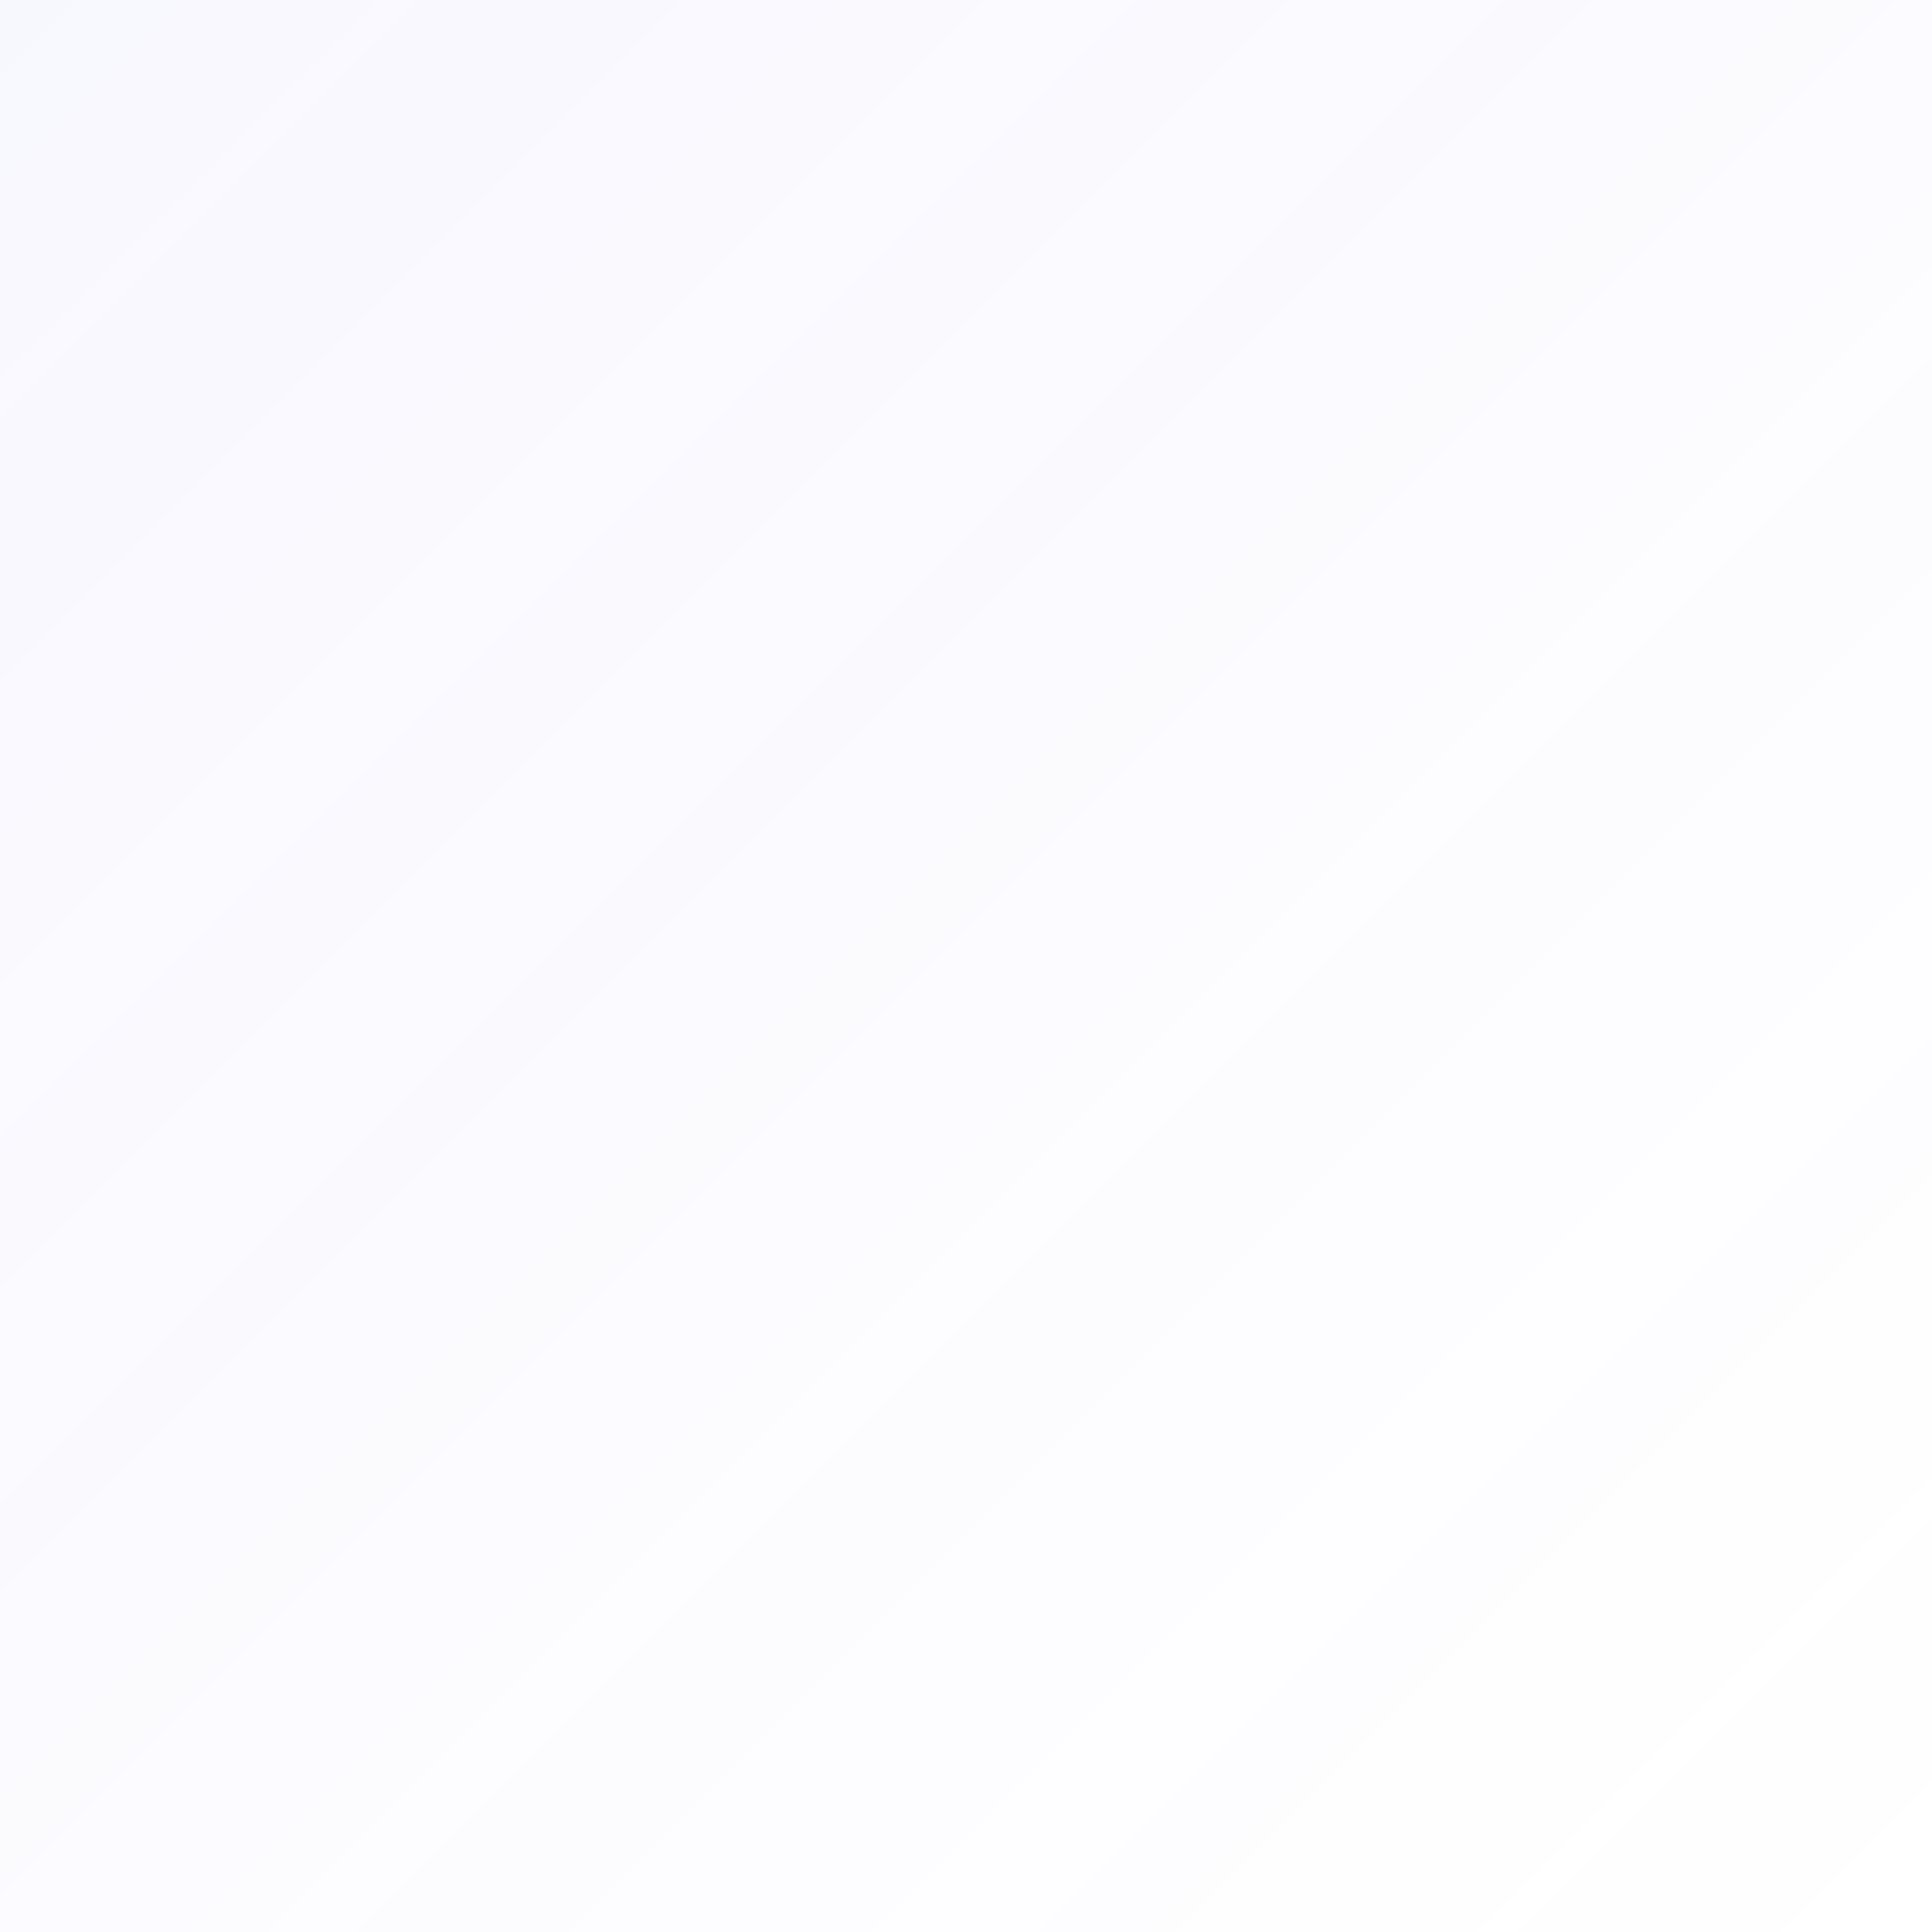 <svg width="100" height="100" viewBox="0 0 100 100" fill="none" xmlns="http://www.w3.org/2000/svg">
  <path d="M0 0H100V100H0V0Z" fill="url(#paint0_linear_1065_598)" fill-opacity="0.05"/>
  <path fill-rule="evenodd" clip-rule="evenodd" d="M0 0H100V100H0V0ZM100 0H0V100H100V0Z" stroke="url(#paint1_radial_1065_598)" stroke-opacity="0.15" stroke-width="0.5"/>
  <defs>
    <linearGradient id="paint0_linear_1065_598" x1="0" y1="0" x2="100" y2="100" gradientUnits="userSpaceOnUse">
      <stop stop-color="#6366F1"/>
      <stop offset="1" stop-color="#8B5CF6" stop-opacity="0"/>
    </linearGradient>
    <radialGradient id="paint1_radial_1065_598" cx="0" cy="0" r="1" gradientUnits="userSpaceOnUse" gradientTransform="translate(50 50) rotate(90) scale(50)">
      <stop stop-color="#6366F1"/>
      <stop offset="1" stop-color="#8B5CF6" stop-opacity="0"/>
    </radialGradient>
  </defs>
</svg> 